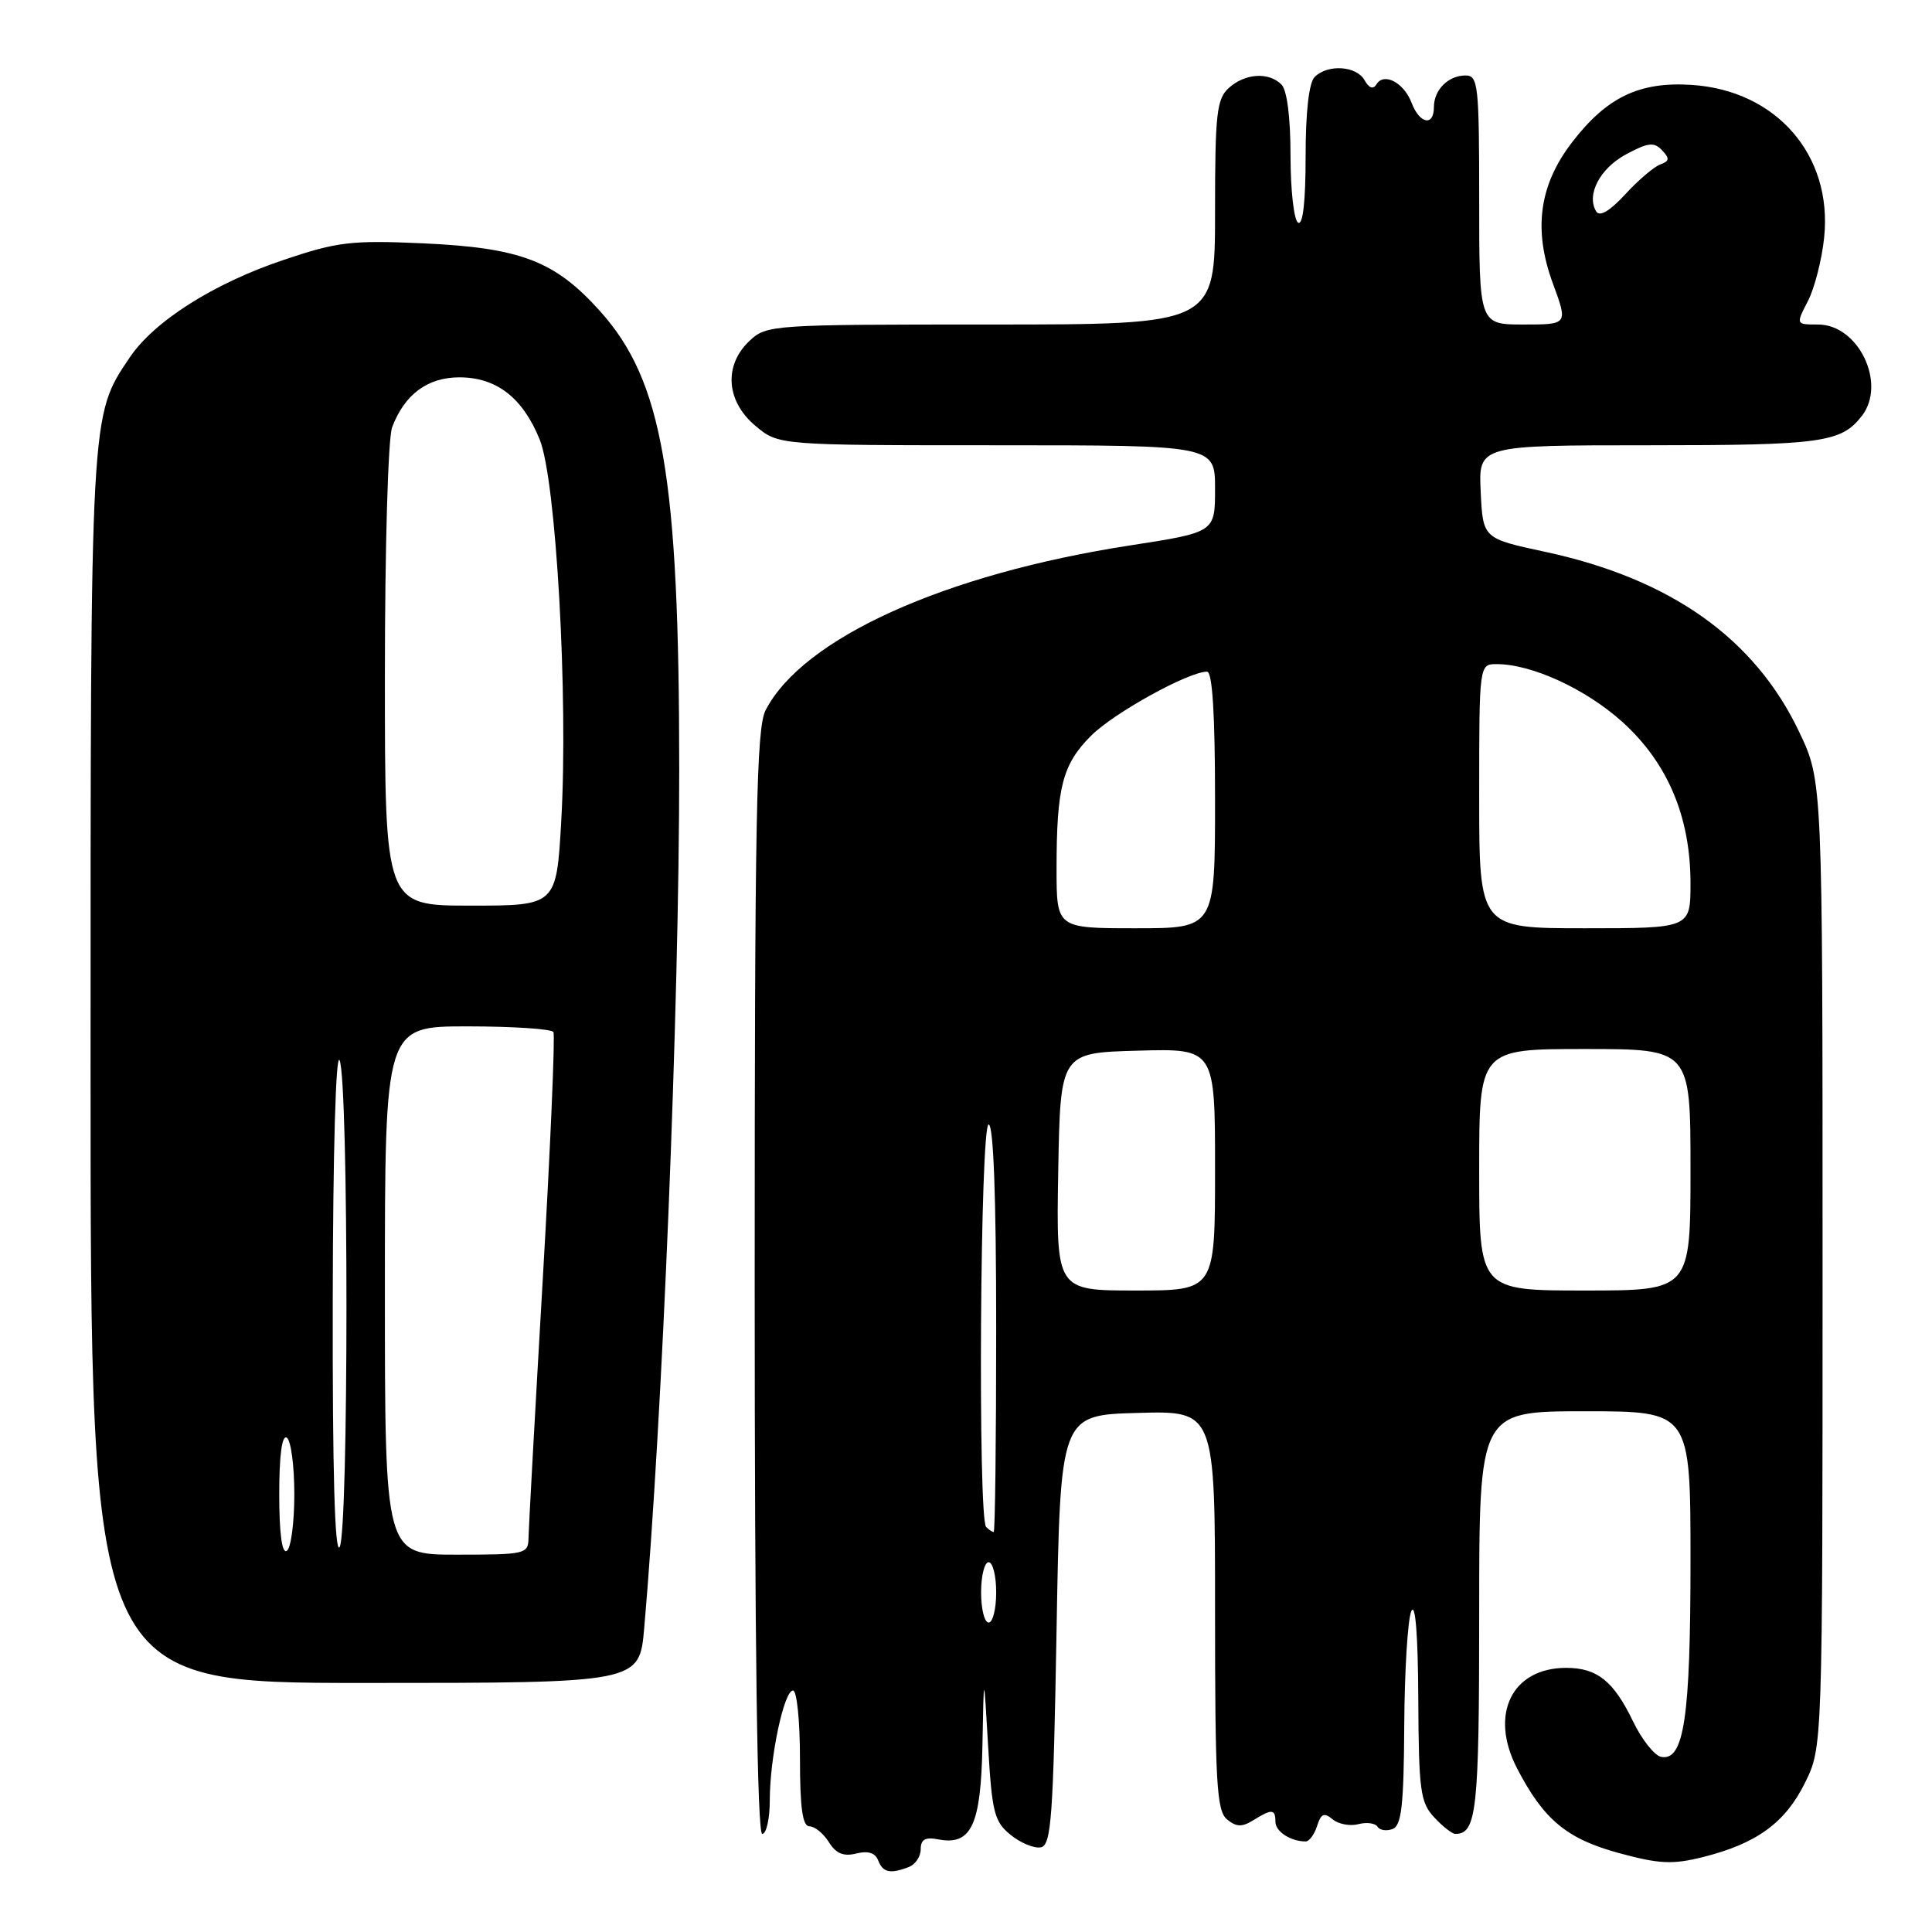 <?xml version="1.0" encoding="UTF-8" standalone="no"?>
<!DOCTYPE svg PUBLIC "-//W3C//DTD SVG 1.1//EN" "http://www.w3.org/Graphics/SVG/1.1/DTD/svg11.dtd" >
<svg xmlns="http://www.w3.org/2000/svg" xmlns:xlink="http://www.w3.org/1999/xlink" version="1.1" viewBox="0 0 256 256">
 <g >
 <path fill="currentColor"
d=" M 120.42 247.39 C 121.29 247.06 122.00 246.00 122.00 245.03 C 122.00 243.73 122.61 243.39 124.34 243.73 C 128.72 244.56 129.98 241.85 130.18 231.18 C 130.36 221.50 130.36 221.50 130.93 231.34 C 131.44 240.18 131.75 241.38 133.91 243.13 C 135.24 244.21 137.04 244.95 137.91 244.78 C 139.30 244.51 139.56 240.96 140.00 215.99 C 140.50 187.50 140.50 187.50 150.75 187.22 C 161.00 186.93 161.00 186.93 161.00 213.34 C 161.00 236.20 161.21 239.93 162.58 241.07 C 163.82 242.10 164.57 242.12 166.07 241.19 C 168.52 239.66 169.00 239.69 169.00 241.39 C 169.00 242.69 171.02 244.00 173.01 244.00 C 173.48 244.00 174.16 243.08 174.52 241.95 C 175.04 240.31 175.45 240.13 176.58 241.07 C 177.35 241.71 178.89 242.00 179.99 241.71 C 181.10 241.42 182.24 241.58 182.53 242.05 C 182.82 242.52 183.72 242.66 184.53 242.35 C 185.71 241.90 186.01 239.23 186.07 228.64 C 186.11 221.41 186.53 214.60 187.00 213.50 C 187.54 212.25 187.89 216.55 187.93 225.06 C 187.99 237.27 188.20 238.84 190.04 240.81 C 191.16 242.02 192.42 243.00 192.84 243.00 C 195.67 243.00 196.00 239.94 196.00 213.80 C 196.00 187.00 196.00 187.00 210.00 187.00 C 224.00 187.00 224.00 187.00 224.00 206.85 C 224.00 227.59 223.14 233.35 220.13 232.80 C 219.24 232.64 217.55 230.51 216.38 228.08 C 213.82 222.76 211.63 221.00 207.53 221.00 C 200.34 221.00 197.32 227.14 201.00 234.28 C 204.53 241.11 207.60 243.67 214.55 245.55 C 219.90 247.00 221.63 247.08 225.69 246.06 C 232.78 244.28 236.57 241.51 239.18 236.21 C 241.50 231.50 241.50 231.50 241.50 167.50 C 241.50 103.50 241.50 103.50 238.41 97.00 C 232.52 84.59 221.39 76.70 204.74 73.12 C 196.50 71.35 196.50 71.35 196.20 65.18 C 195.90 59.00 195.90 59.00 218.52 59.00 C 241.43 59.00 243.99 58.64 246.72 55.09 C 250.01 50.80 246.25 43.00 240.90 43.00 C 237.95 43.00 237.95 43.00 239.56 39.89 C 240.44 38.18 241.41 34.39 241.71 31.47 C 242.84 20.57 235.38 11.98 224.16 11.25 C 217.23 10.80 212.92 12.86 208.31 18.85 C 203.94 24.53 203.14 30.42 205.76 37.55 C 207.77 43.00 207.77 43.00 201.88 43.00 C 196.00 43.00 196.00 43.00 196.00 26.50 C 196.00 11.28 195.86 10.00 194.20 10.00 C 191.90 10.00 190.00 11.90 190.00 14.20 C 190.00 16.78 188.11 16.42 187.05 13.64 C 186.03 10.95 183.39 9.55 182.39 11.17 C 181.96 11.88 181.41 11.69 180.81 10.63 C 179.75 8.72 175.93 8.47 174.20 10.20 C 173.44 10.96 173.00 14.81 173.00 20.76 C 173.00 26.74 172.64 29.90 172.00 29.50 C 171.45 29.16 171.00 25.17 171.00 20.64 C 171.00 15.56 170.54 11.94 169.80 11.20 C 168.11 9.51 164.98 9.71 162.83 11.65 C 161.21 13.12 161.00 15.04 161.00 28.15 C 161.00 43.00 161.00 43.00 131.31 43.00 C 102.21 43.00 101.58 43.04 99.31 45.17 C 95.88 48.40 96.20 53.15 100.08 56.41 C 103.15 59.00 103.15 59.00 132.08 59.00 C 161.00 59.00 161.00 59.00 161.00 64.77 C 161.00 70.53 161.00 70.53 149.75 72.27 C 125.18 76.06 106.38 84.56 101.45 94.10 C 100.22 96.47 100.00 108.12 100.00 169.95 C 100.00 217.98 100.34 243.00 101.00 243.00 C 101.55 243.00 102.00 241.00 102.00 238.55 C 102.00 232.89 103.88 224.00 105.08 224.00 C 105.59 224.00 106.00 228.05 106.00 233.00 C 106.00 239.57 106.34 242.00 107.26 242.00 C 107.95 242.00 109.11 242.94 109.83 244.09 C 110.77 245.61 111.77 246.02 113.46 245.60 C 115.02 245.21 115.98 245.51 116.36 246.51 C 116.98 248.12 117.96 248.34 120.42 247.39 Z  M 85.36 215.75 C 87.78 188.00 90.00 133.68 90.00 101.97 C 90.00 63.12 87.81 50.46 79.51 41.23 C 73.52 34.55 68.99 32.83 56.00 32.24 C 46.56 31.82 44.70 32.04 37.61 34.43 C 28.31 37.55 20.42 42.56 17.18 47.38 C 11.94 55.17 12.00 54.16 12.00 141.66 C 12.00 223.00 12.00 223.00 48.36 223.00 C 84.72 223.00 84.72 223.00 85.36 215.75 Z  M 130.00 211.00 C 130.00 208.80 130.45 207.00 131.00 207.00 C 131.55 207.00 132.00 208.80 132.00 211.00 C 132.00 213.20 131.55 215.00 131.00 215.00 C 130.45 215.00 130.00 213.20 130.00 211.00 Z  M 130.67 202.33 C 129.55 201.22 129.88 149.00 131.00 149.00 C 131.64 149.00 132.00 158.67 132.00 176.00 C 132.00 190.85 131.85 203.00 131.67 203.00 C 131.48 203.00 131.03 202.70 130.67 202.33 Z  M 140.22 155.25 C 140.50 139.50 140.50 139.50 150.75 139.22 C 161.00 138.93 161.00 138.93 161.00 154.97 C 161.00 171.00 161.00 171.00 150.47 171.00 C 139.95 171.00 139.95 171.00 140.22 155.25 Z  M 196.00 155.00 C 196.00 139.00 196.00 139.00 210.00 139.00 C 224.00 139.00 224.00 139.00 224.00 155.00 C 224.00 171.00 224.00 171.00 210.00 171.00 C 196.00 171.00 196.00 171.00 196.00 155.00 Z  M 140.00 115.12 C 140.00 104.28 140.78 101.29 144.57 97.49 C 147.60 94.46 157.49 89.00 159.94 89.00 C 160.65 89.00 161.00 94.67 161.00 106.00 C 161.00 123.00 161.00 123.00 150.50 123.00 C 140.00 123.00 140.00 123.00 140.00 115.12 Z  M 196.00 105.50 C 196.00 88.00 196.00 88.00 198.32 88.00 C 202.96 88.00 210.10 91.28 214.94 95.63 C 220.96 101.05 224.00 108.22 224.00 117.04 C 224.00 123.00 224.00 123.00 210.00 123.00 C 196.00 123.00 196.00 123.00 196.00 105.50 Z  M 211.51 28.02 C 210.16 25.83 211.99 22.32 215.46 20.45 C 218.38 18.88 219.17 18.79 220.23 19.91 C 221.26 21.00 221.22 21.35 220.00 21.79 C 219.18 22.08 217.09 23.86 215.36 25.74 C 213.32 27.96 211.97 28.76 211.51 28.02 Z  M 37.00 198.00 C 37.00 192.84 37.36 190.11 38.00 190.50 C 38.55 190.84 39.00 194.21 39.00 198.00 C 39.00 201.79 38.55 205.16 38.00 205.50 C 37.36 205.89 37.00 203.16 37.00 198.00 Z  M 44.09 172.50 C 44.12 152.60 44.50 139.33 45.00 140.50 C 46.21 143.31 46.21 203.13 45.00 205.00 C 44.36 205.98 44.05 194.80 44.09 172.50 Z  M 51.00 171.00 C 51.00 136.00 51.00 136.00 61.94 136.00 C 67.96 136.00 73.08 136.34 73.33 136.75 C 73.57 137.16 72.94 151.90 71.92 169.50 C 70.90 187.10 70.05 202.51 70.03 203.75 C 70.00 205.92 69.68 206.00 60.50 206.00 C 51.00 206.00 51.00 206.00 51.00 171.00 Z  M 51.00 89.57 C 51.00 72.54 51.42 58.02 51.96 56.61 C 53.61 52.26 56.65 50.00 60.87 50.00 C 65.78 50.00 69.25 52.68 71.51 58.23 C 73.68 63.55 75.31 92.26 74.37 108.75 C 73.73 120.00 73.73 120.00 62.36 120.00 C 51.00 120.00 51.00 120.00 51.00 89.57 Z "/>
</g>
</svg>